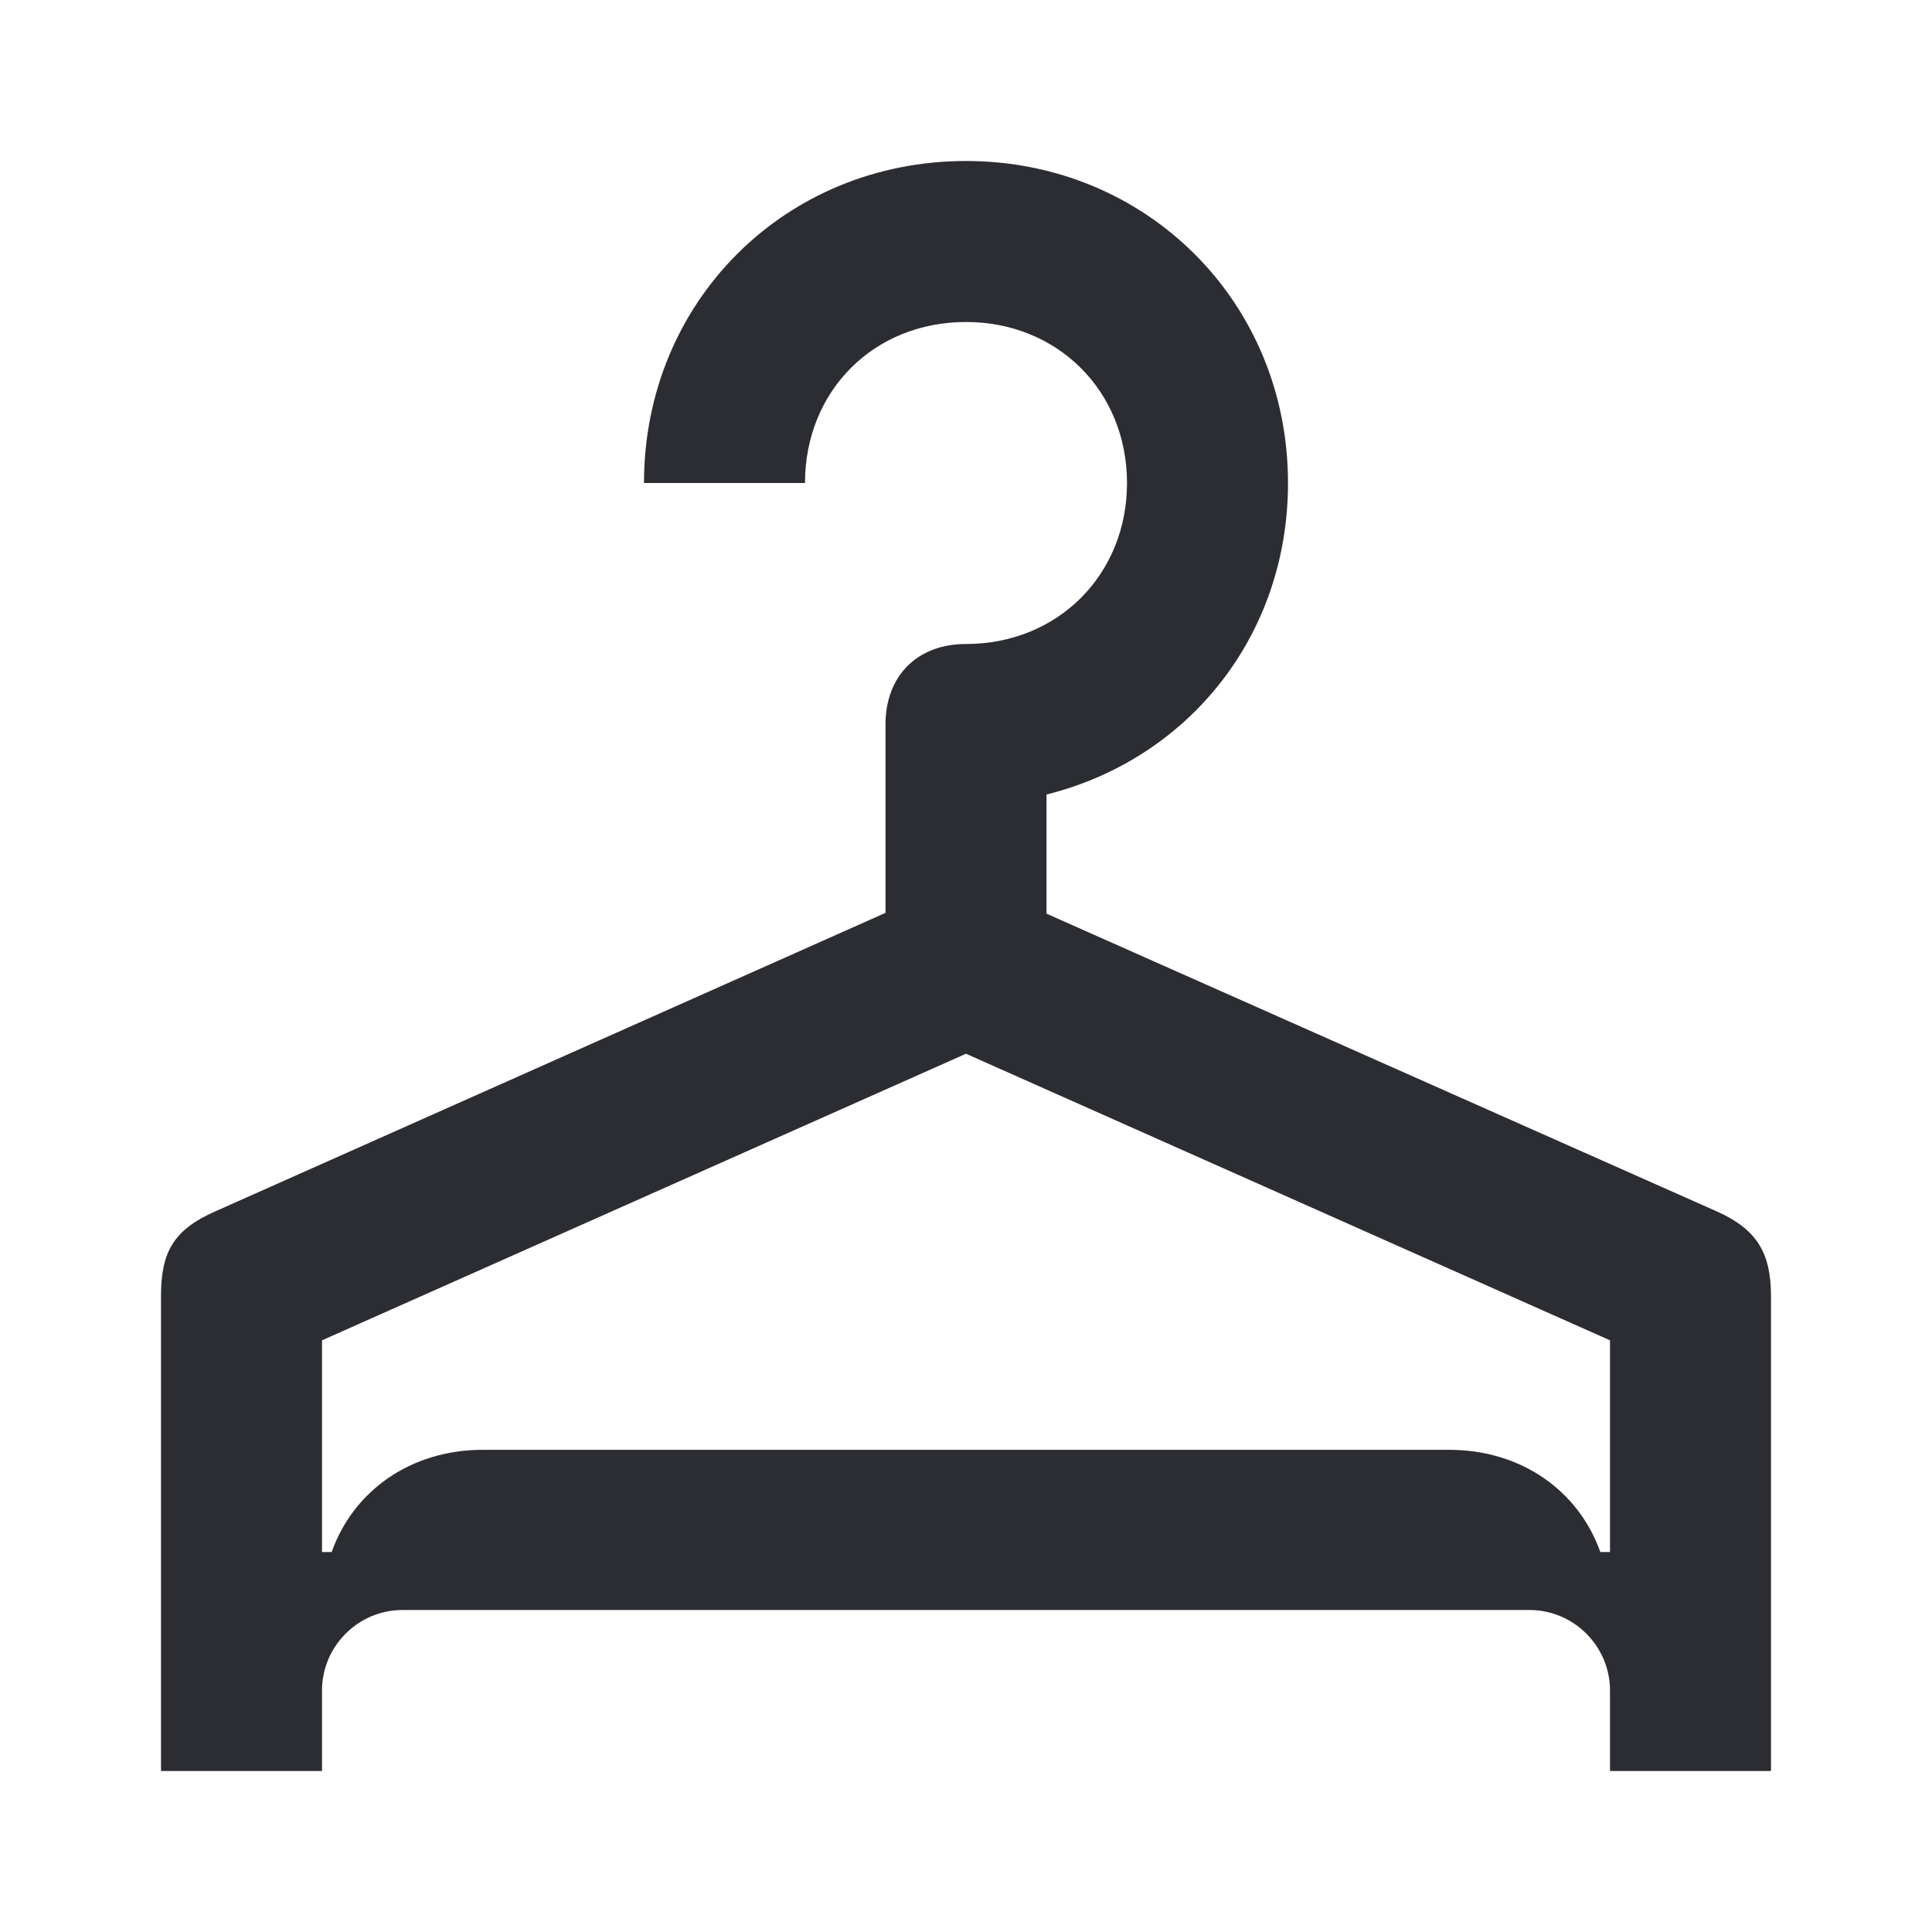 <svg width="24" height="24" viewBox="0 0 24 24" fill="none" xmlns="http://www.w3.org/2000/svg">
<path d="M4 19.28V16.65L12 13.09L20 16.65V19.28H19.88C19.61 18.52 18.9 18.01 18 18.01H6C5.1 18.01 4.39 18.52 4.12 19.28H4ZM2 22H4V21C4 20.45 4.45 20 5 20H19C19.55 20 20 20.45 20 21V22H22V16.1C22 15.56 21.82 15.27 21.33 15.05L13 11.35V9.87C14.76 9.43 16 7.9 16 6C16 3.75 14.24 2 12 2C9.75 2 8 3.75 8 6H10C10 4.86 10.85 4 12 4C13.14 4 14 4.86 14 6C14 7.14 13.14 8 12 8C11.39 8 11 8.4 11 9V11.34L2.67 15.05C2.15 15.28 2 15.56 2 16.1V22Z" fill="#2B2D33"/>
</svg>
